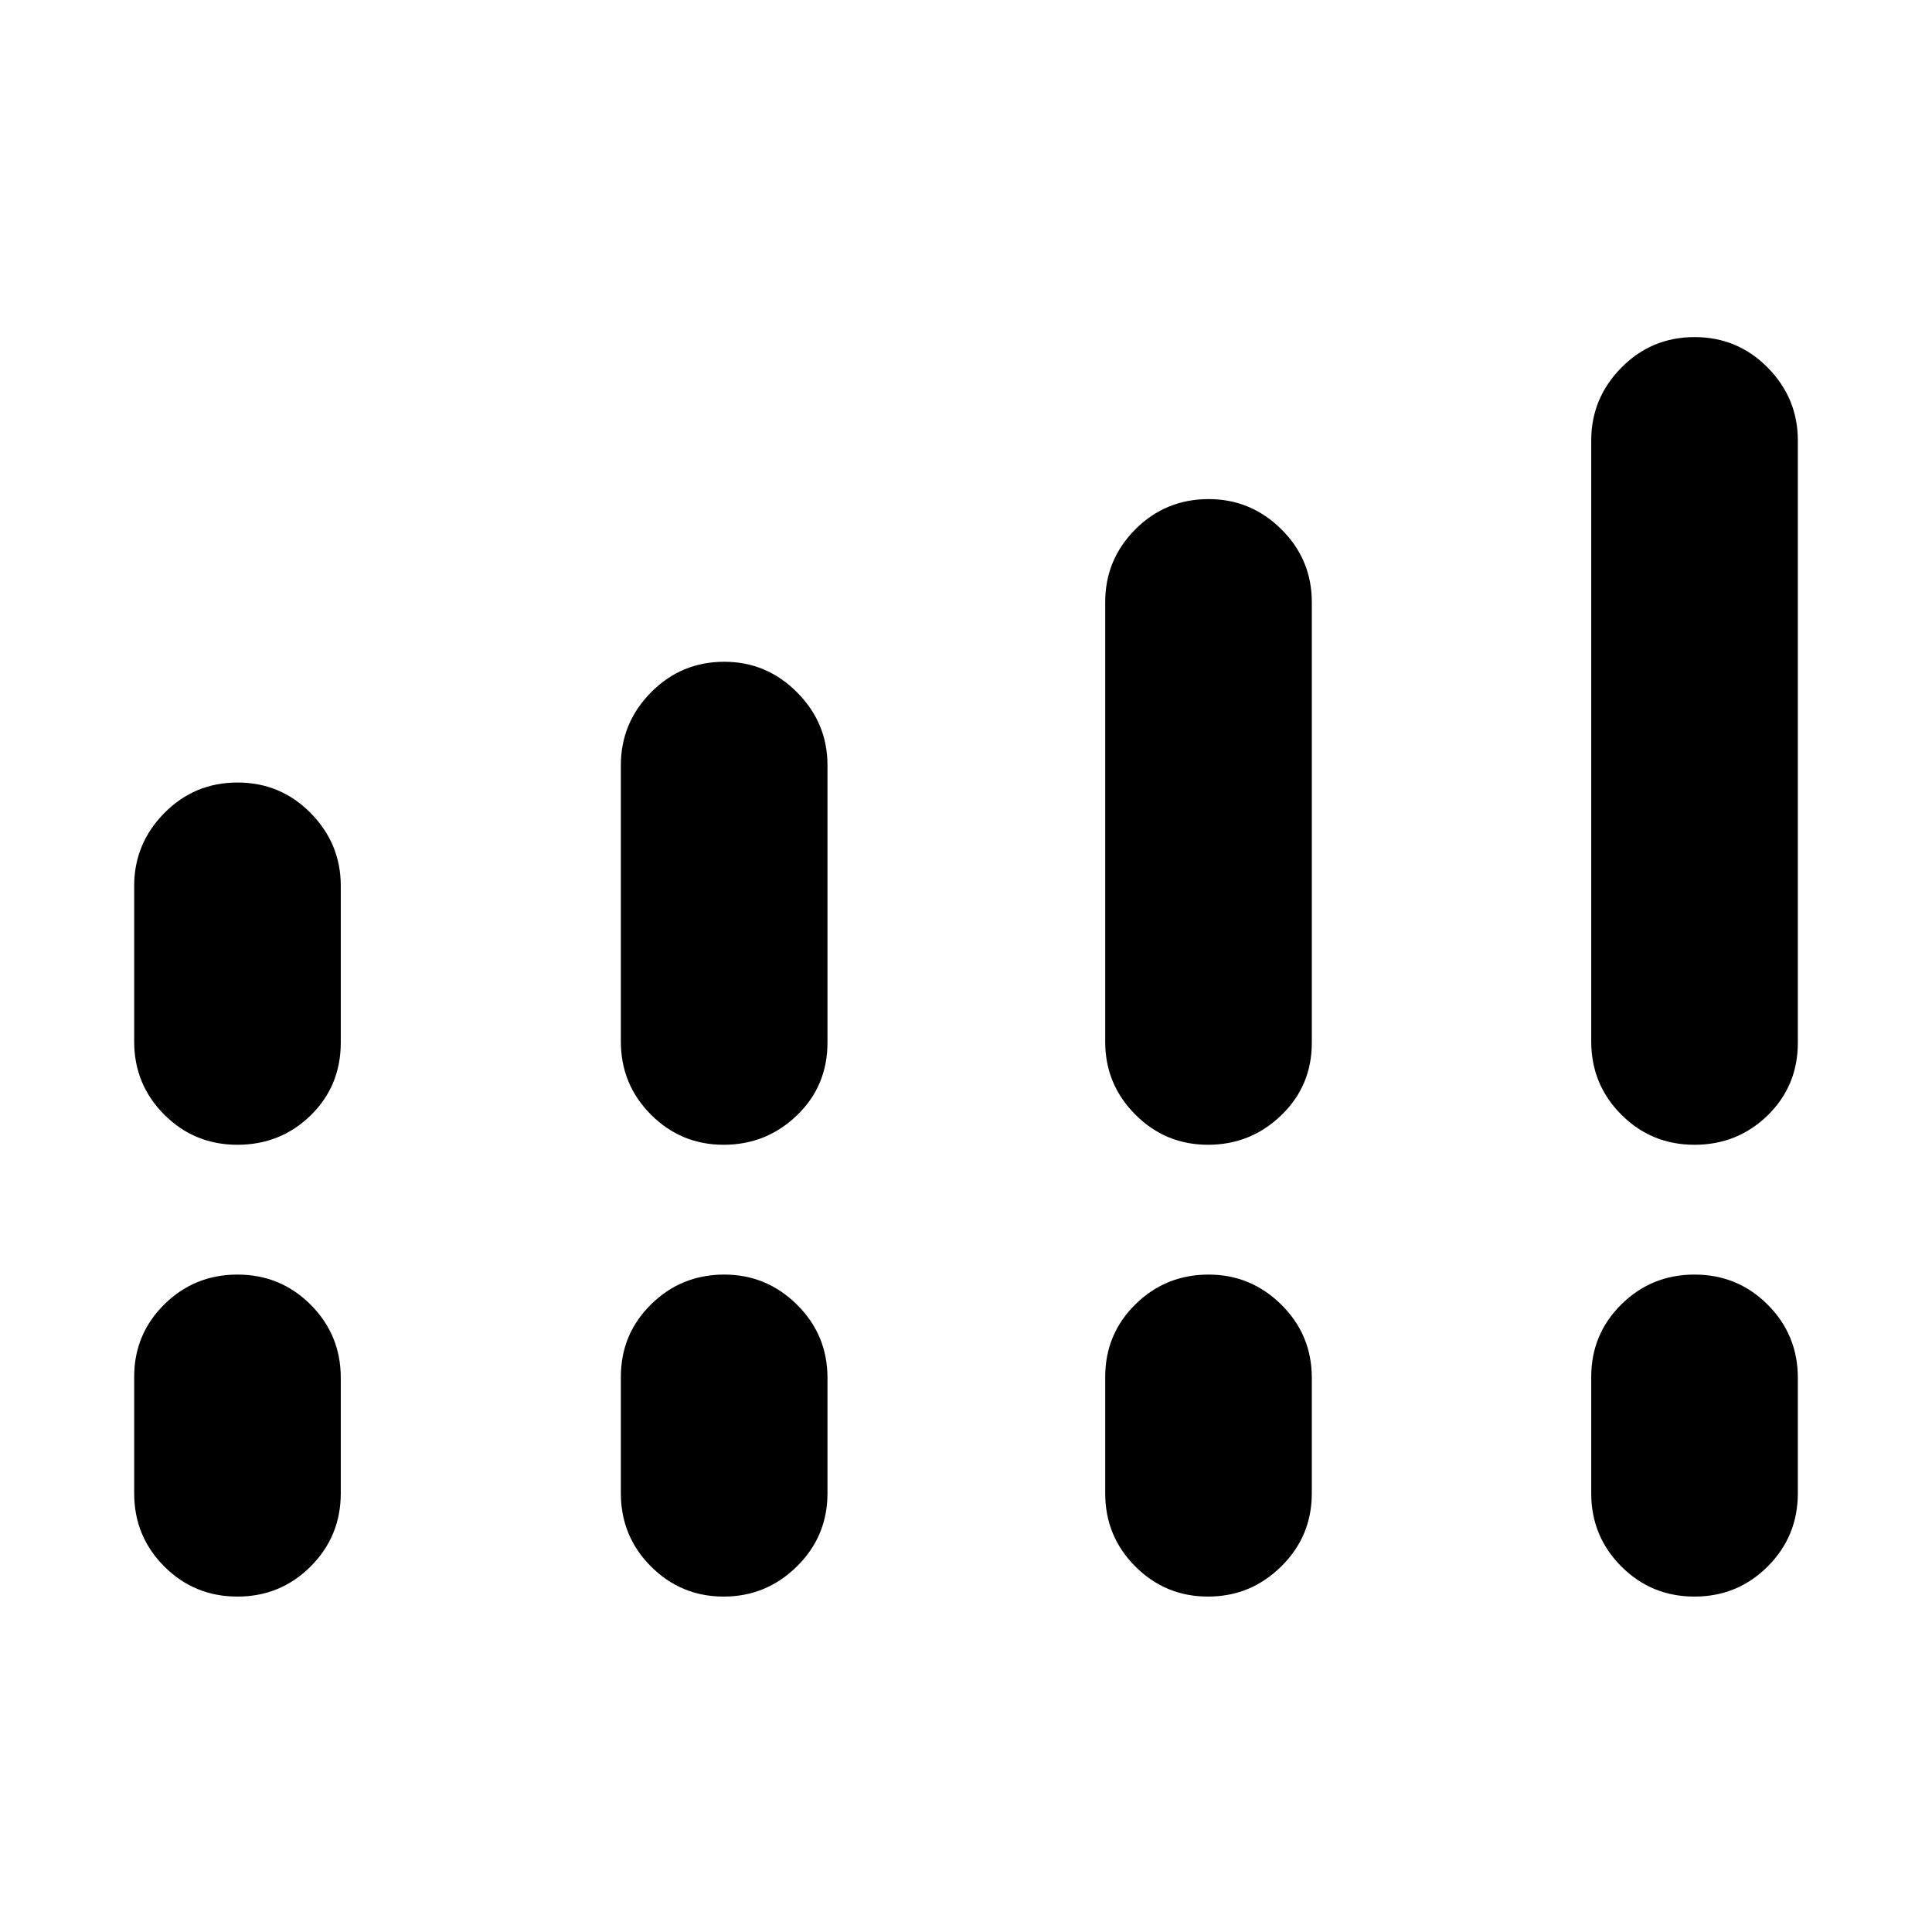 <svg xmlns="http://www.w3.org/2000/svg" height="40" viewBox="0 -960 960 960" width="40"><path d="M66.67-442.5v-77.33q0-20.98 14.97-36.16 14.98-15.18 36.38-15.18 21.4 0 36.35 15.18 14.96 15.18 14.96 36.16V-442q0 21.64-14.98 36.24-14.97 14.59-36.37 14.59t-36.36-14.97q-14.95-14.97-14.95-36.36Zm241.83 0v-137.28q0-21.03 15-36.21 14.99-15.18 36.41-15.18 21.01 0 36.13 15.18 15.13 15.18 15.13 36.21V-442q0 21.64-15.21 36.24-15.2 14.59-36.37 14.59-21.17 0-36.13-14.97T308.5-442.5Zm240.67.17v-218.5q0-21.14 14.99-36.16 15-15.01 36.42-15.01 21 0 36.13 15.01 15.12 15.02 15.12 36.16v219q0 21.39-15.2 36.02-15.2 14.64-36.37 14.64-21.18 0-36.13-15.01-14.96-15.01-14.96-36.15Zm241.5-.17v-298.67q0-20.97 14.98-36.15 14.97-15.18 36.37-15.18t36.36 15.18q14.95 15.18 14.95 36.15v299.29q0 21.44-14.97 36.07-14.98 14.64-36.38 14.64-21.4 0-36.35-14.97-14.96-14.97-14.96-36.36ZM66.67-218v-57.83q0-21.23 14.97-36.03 14.98-14.81 36.38-14.81 21.4 0 36.35 14.98 14.96 14.97 14.96 36.36V-218q0 21.39-14.98 36.36-14.97 14.97-36.37 14.97t-36.36-14.97Q66.67-196.61 66.67-218Zm241.83 0v-57.83q0-21.23 15-36.03 14.99-14.81 36.41-14.81 21.01 0 36.13 14.98 15.13 14.97 15.13 36.36V-218q0 21.39-15.21 36.36-15.2 14.97-36.37 14.97-21.17 0-36.13-14.97T308.5-218Zm240.67 0v-57.83q0-21.23 14.99-36.03 15-14.81 36.42-14.81 21 0 36.13 14.98 15.12 14.97 15.12 36.36V-218q0 21.39-15.2 36.36-15.2 14.97-36.37 14.97-21.18 0-36.13-14.97-14.96-14.97-14.96-36.36Zm241.5 0v-57.83q0-21.23 14.98-36.03 14.97-14.81 36.37-14.81t36.36 14.98q14.95 14.97 14.95 36.36V-218q0 21.39-14.97 36.36-14.98 14.97-36.38 14.97-21.4 0-36.35-14.97-14.96-14.97-14.96-36.36Z"/></svg>